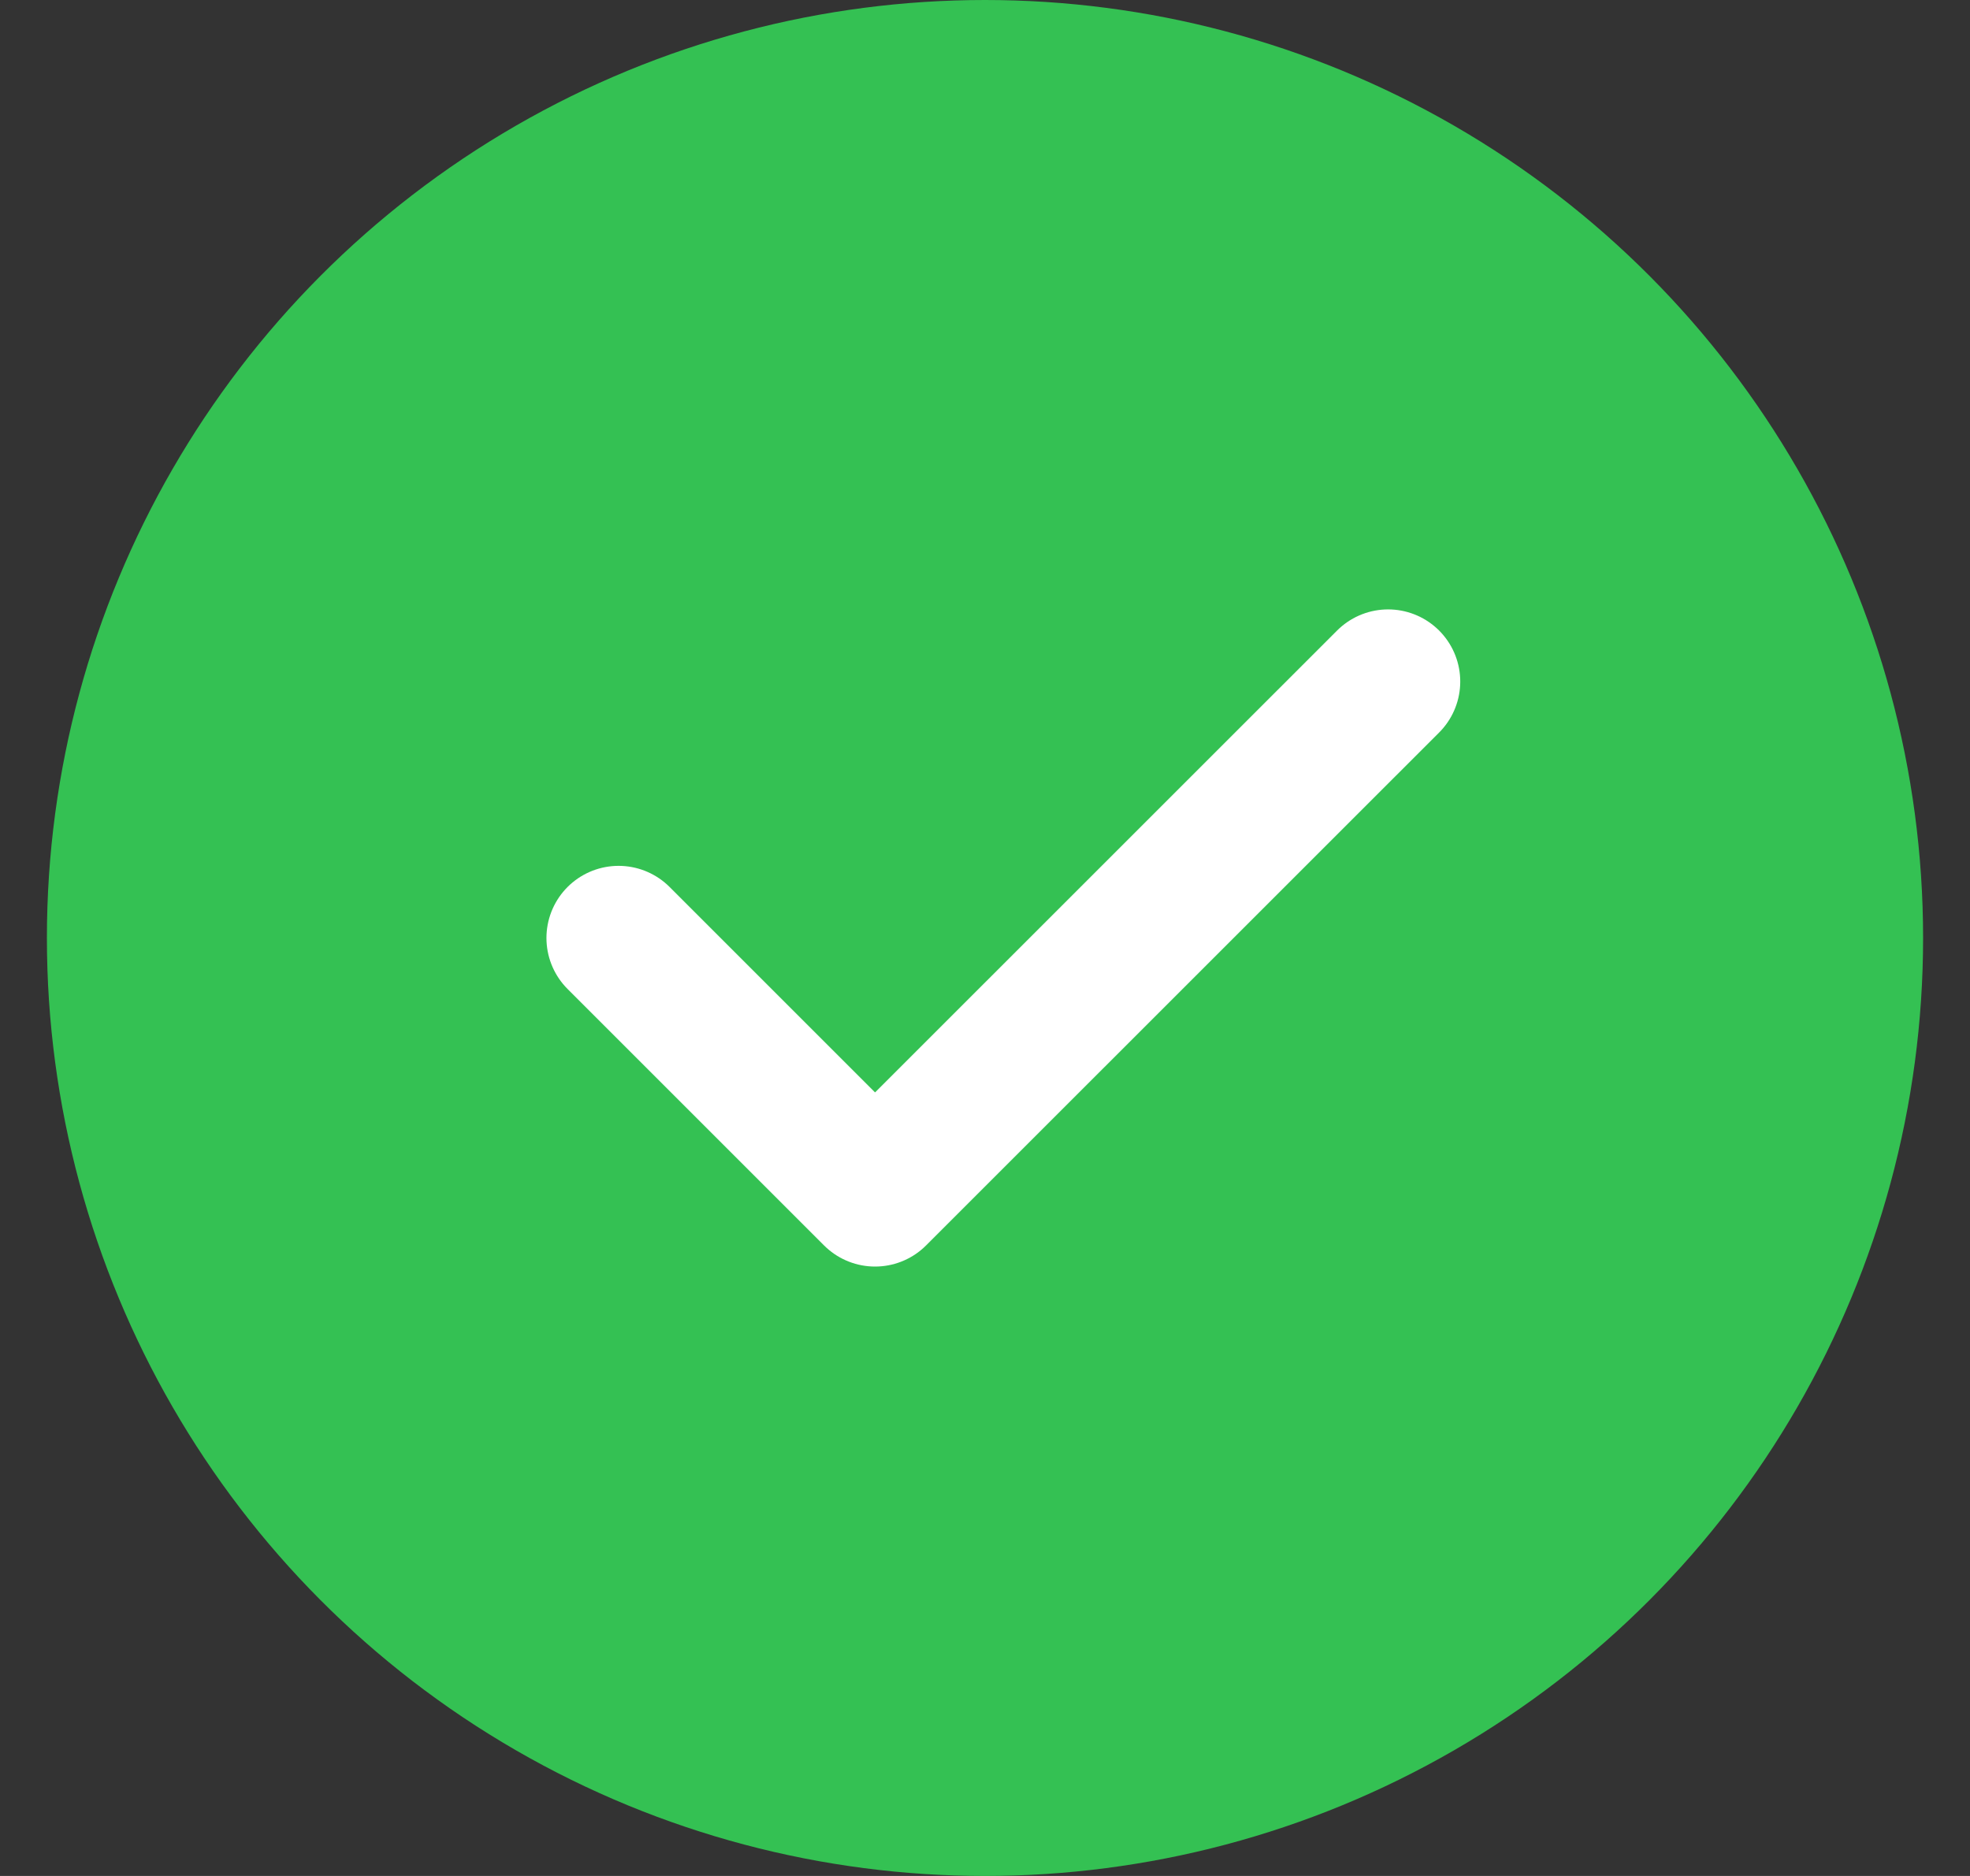 <svg width="21" height="20" viewBox="0 0 21 20" fill="none" xmlns="http://www.w3.org/2000/svg">
<rect x="0" y="0" width="21" height="20" fill="#333333" stroke="none"/>
<circle cx="10.5" cy="10" r="10" fill="#34C153"/>
<path d="M14.797 7.266L9.328 12.734L6.594 10" stroke="white" stroke-width="1.538" stroke-linecap="round" stroke-linejoin="round"/>
</svg>
